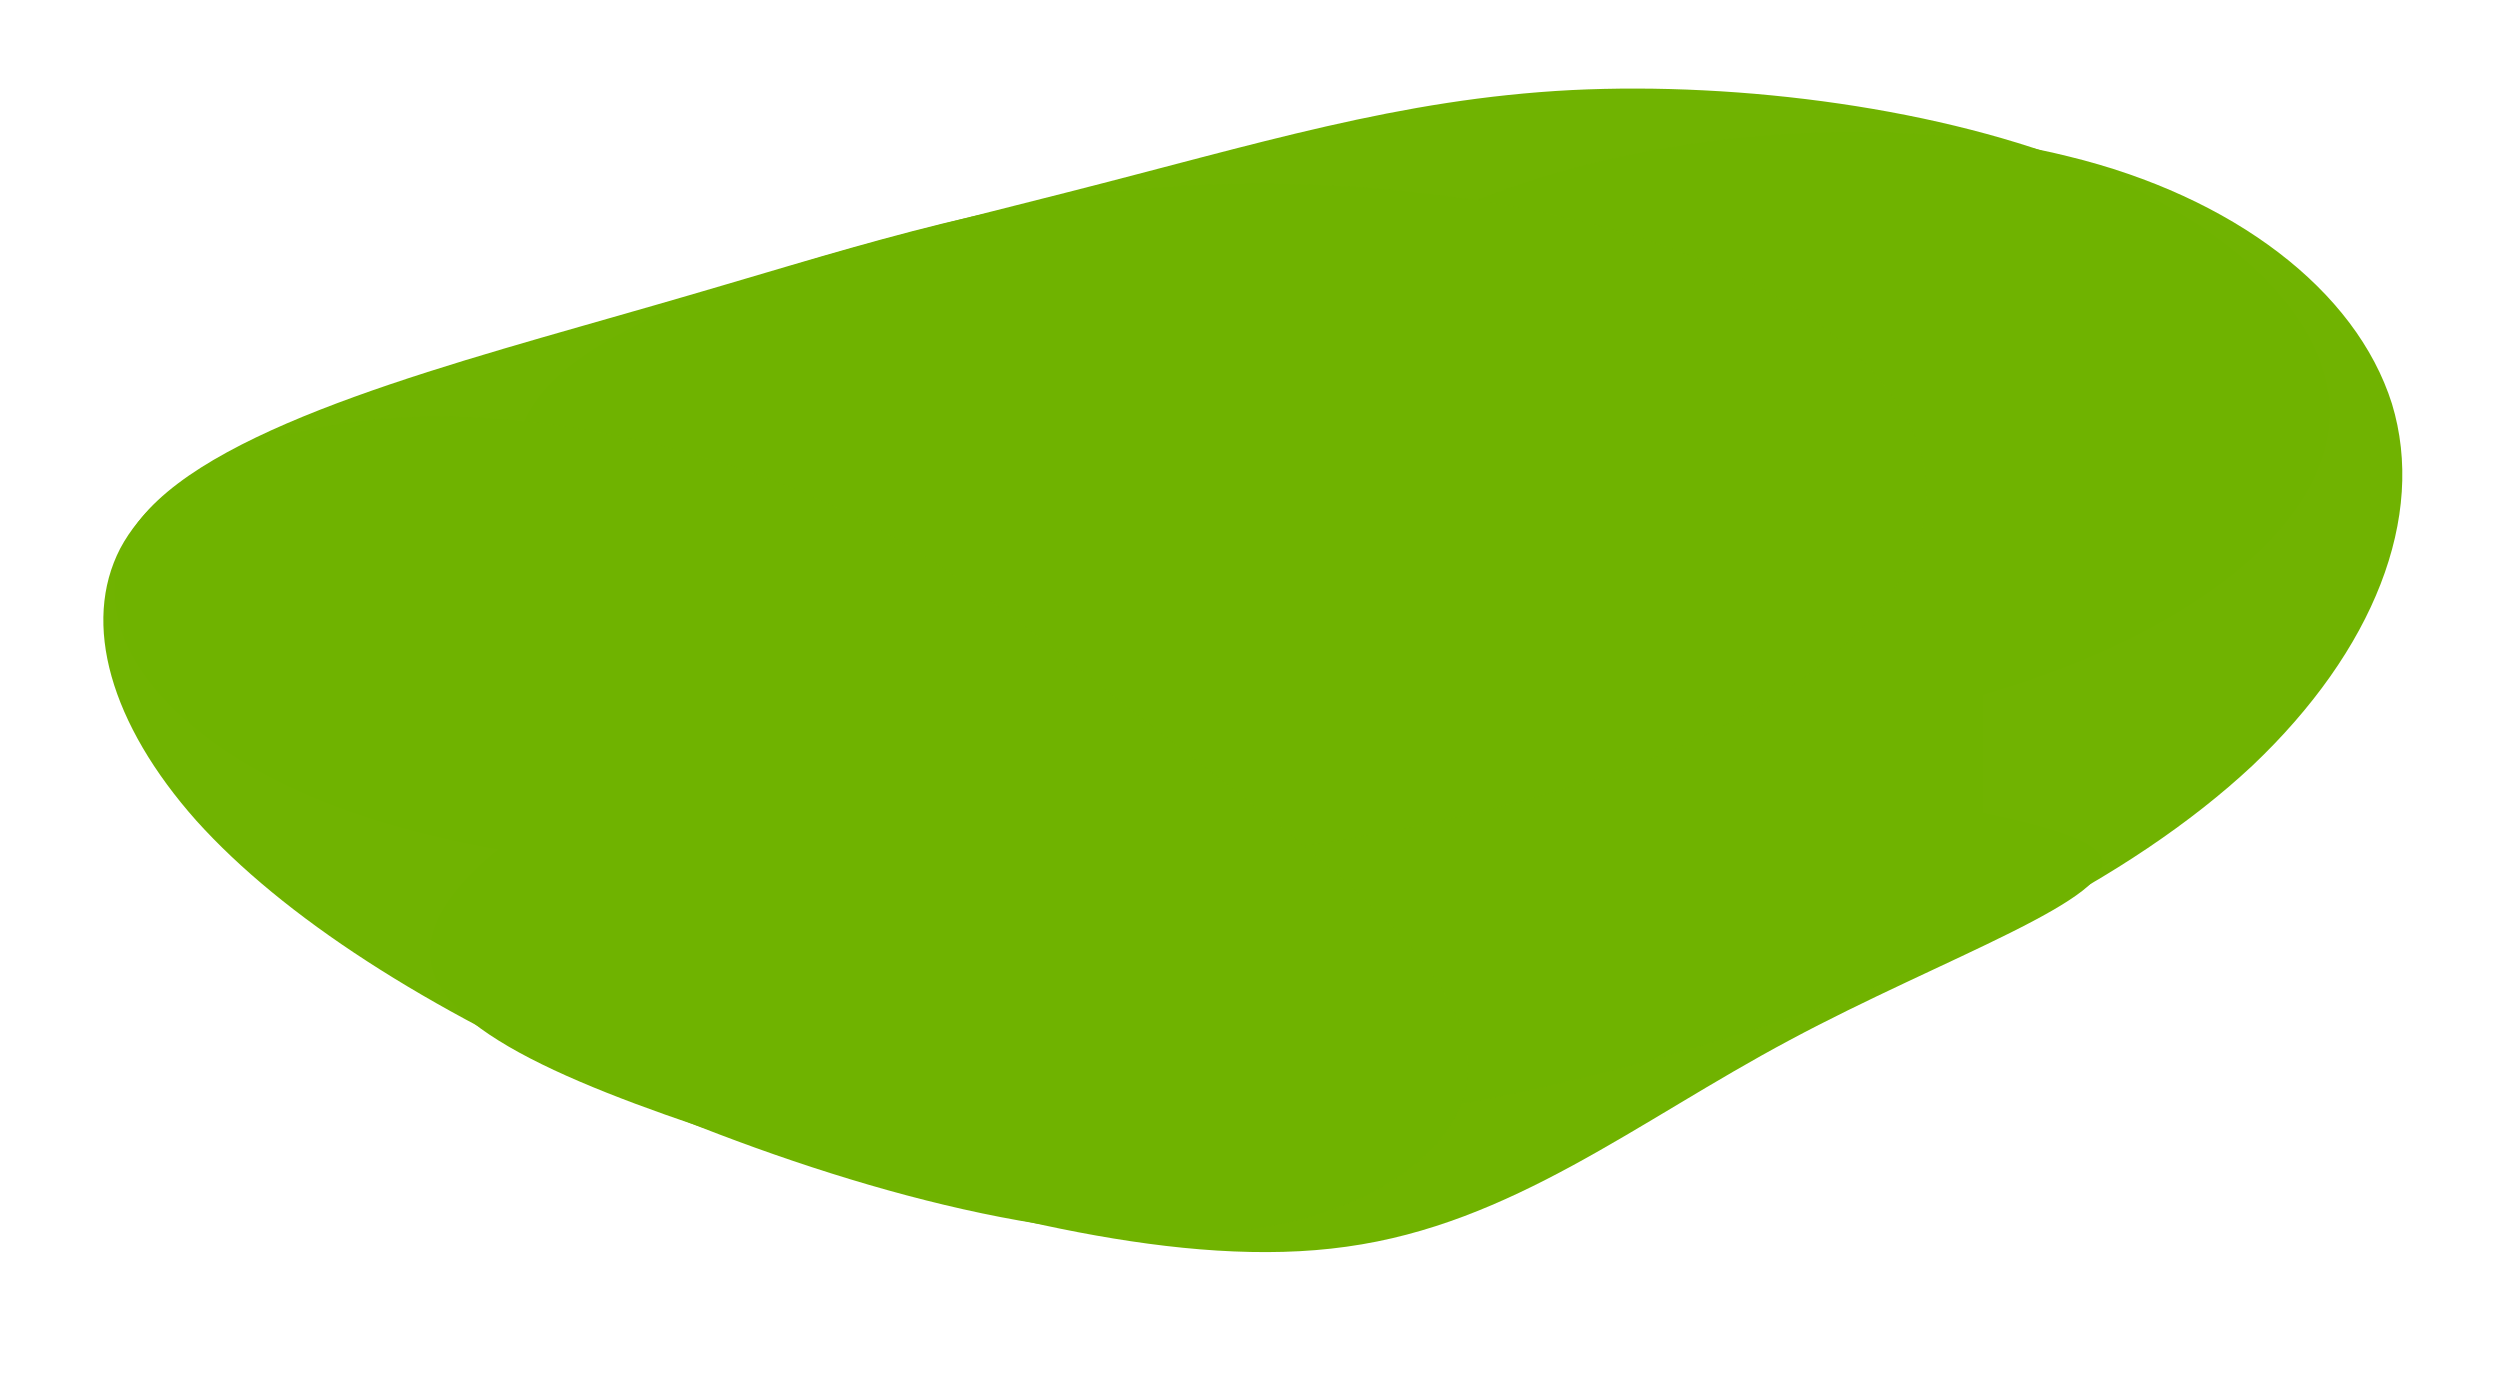 <svg xmlns="http://www.w3.org/2000/svg" width="2500.35" height="1388.451" viewBox="0 0 2500.35 1388.451">
  <g id="组_5059" data-name="组 5059" transform="translate(4827.456 -4330.661)">
    <rect id="矩形_21" data-name="矩形 21" width="1440" height="473" transform="translate(-4284 4788.326)" fill="#70b300"/>
    <path id="blob" d="M1332.865,147.726c175.6,72.146,331.951,144.051,345.876,218.712,15.209,74.678-109.43,152.6-284.465,207.178S995.094,659.45,831.747,635.6s-264.609-102.784-425.9-161.579C244.551,414.773,24.524,376.589,5.941,334.571c-17.305-42.456,166.849-87.838,326.28-156.239C491.66,110.385,625.093,19.4,791.819,11.047,957.255,2.22,1155.971,75.11,1332.865,147.726Z" transform="matrix(-0.996, 0.087, -0.087, -0.996, -2691.107, 5519.646)" fill="#70b300"/>
    <path id="blob_1_" data-name="blob (1)" d="M538.43,119.217C346.217,175.79,103.141,238.236,25.063,334.114-51.744,429.986,37.721,558.722,229.2,626.283S712.918,700.238,964.635,681c251.714-18.678,462.919-63.551,613.272-132.833,149.086-69.836,236.046-163.512,232.768-254.488-4.545-91.531-99.328-180.361-248.955-234.652C1413.367,4.166,1211.437-15.6,1041.076-1.264,869.44,13.642,730.639,63.206,538.43,119.217Z" transform="translate(-4296.354 4385.674) rotate(2)" fill="#70b300" opacity="0.996"/>
    <path id="blob_1_2" data-name="blob (1)" d="M541.1,175.258C353.223,241.348,115.145,313.12,42.718,434.573-28.448,556.067,67.273,726.554,261.048,821.54S745.392,935.969,994.357,920.6c248.992-14.64,456.355-64.821,601.981-149,144.338-84.948,225.7-203.205,217.595-321.4-9.4-118.963-108.27-237.863-259.768-314.03C1403.9,59.314,1202.3,25.959,1033.872,38.068,864.208,50.866,729,109.9,541.1,175.258Z" transform="matrix(0.974, -0.225, 0.225, 0.974, -4303.239, 4704.101)" fill="#70b300" opacity="0.996"/>
    <path id="blob_1_3" data-name="blob (1)" d="M539.241,121.9C347.321,177.5,104.562,238.713,27.032,334.182c-76.259,95.468,13.981,224.632,205.9,293.144s484.247,76.375,735.9,58.4c251.656-17.409,462.64-61.212,612.617-129.725,148.706-69.074,235.133-162.3,231.32-253.272C1807.688,211.2,1712.365,121.9,1562.388,66.87c-148.706-55.6-350.793-76.375-521.106-62.9C869.7,18.012,731.16,66.87,539.241,121.9Z" transform="translate(-4713.058 4514.375)" fill="#70b300" opacity="0.996"/>
    <path id="blob_1_4" data-name="blob (1)" d="M403.248,505.088C251.93,461.736,60.048,415.3,2.766,330.5-53.494,245.647,25.839,122.9,183.7,51.875S576.915-38.408,778.226-32.186c201.341,5.7,368.6,37.405,485.53,94.385,115.877,57.549,180.427,139.912,172.569,223.913-8.909,84.57-90.227,170.778-213.665,227.66-122.446,57.348-285.96,84.8-422.131,79.376C663.366,587.259,554.6,547.923,403.248,505.088Z" transform="translate(-3482.655 5682.527) rotate(-158)" fill="#70b300" opacity="0.996"/>
  </g>
</svg>
